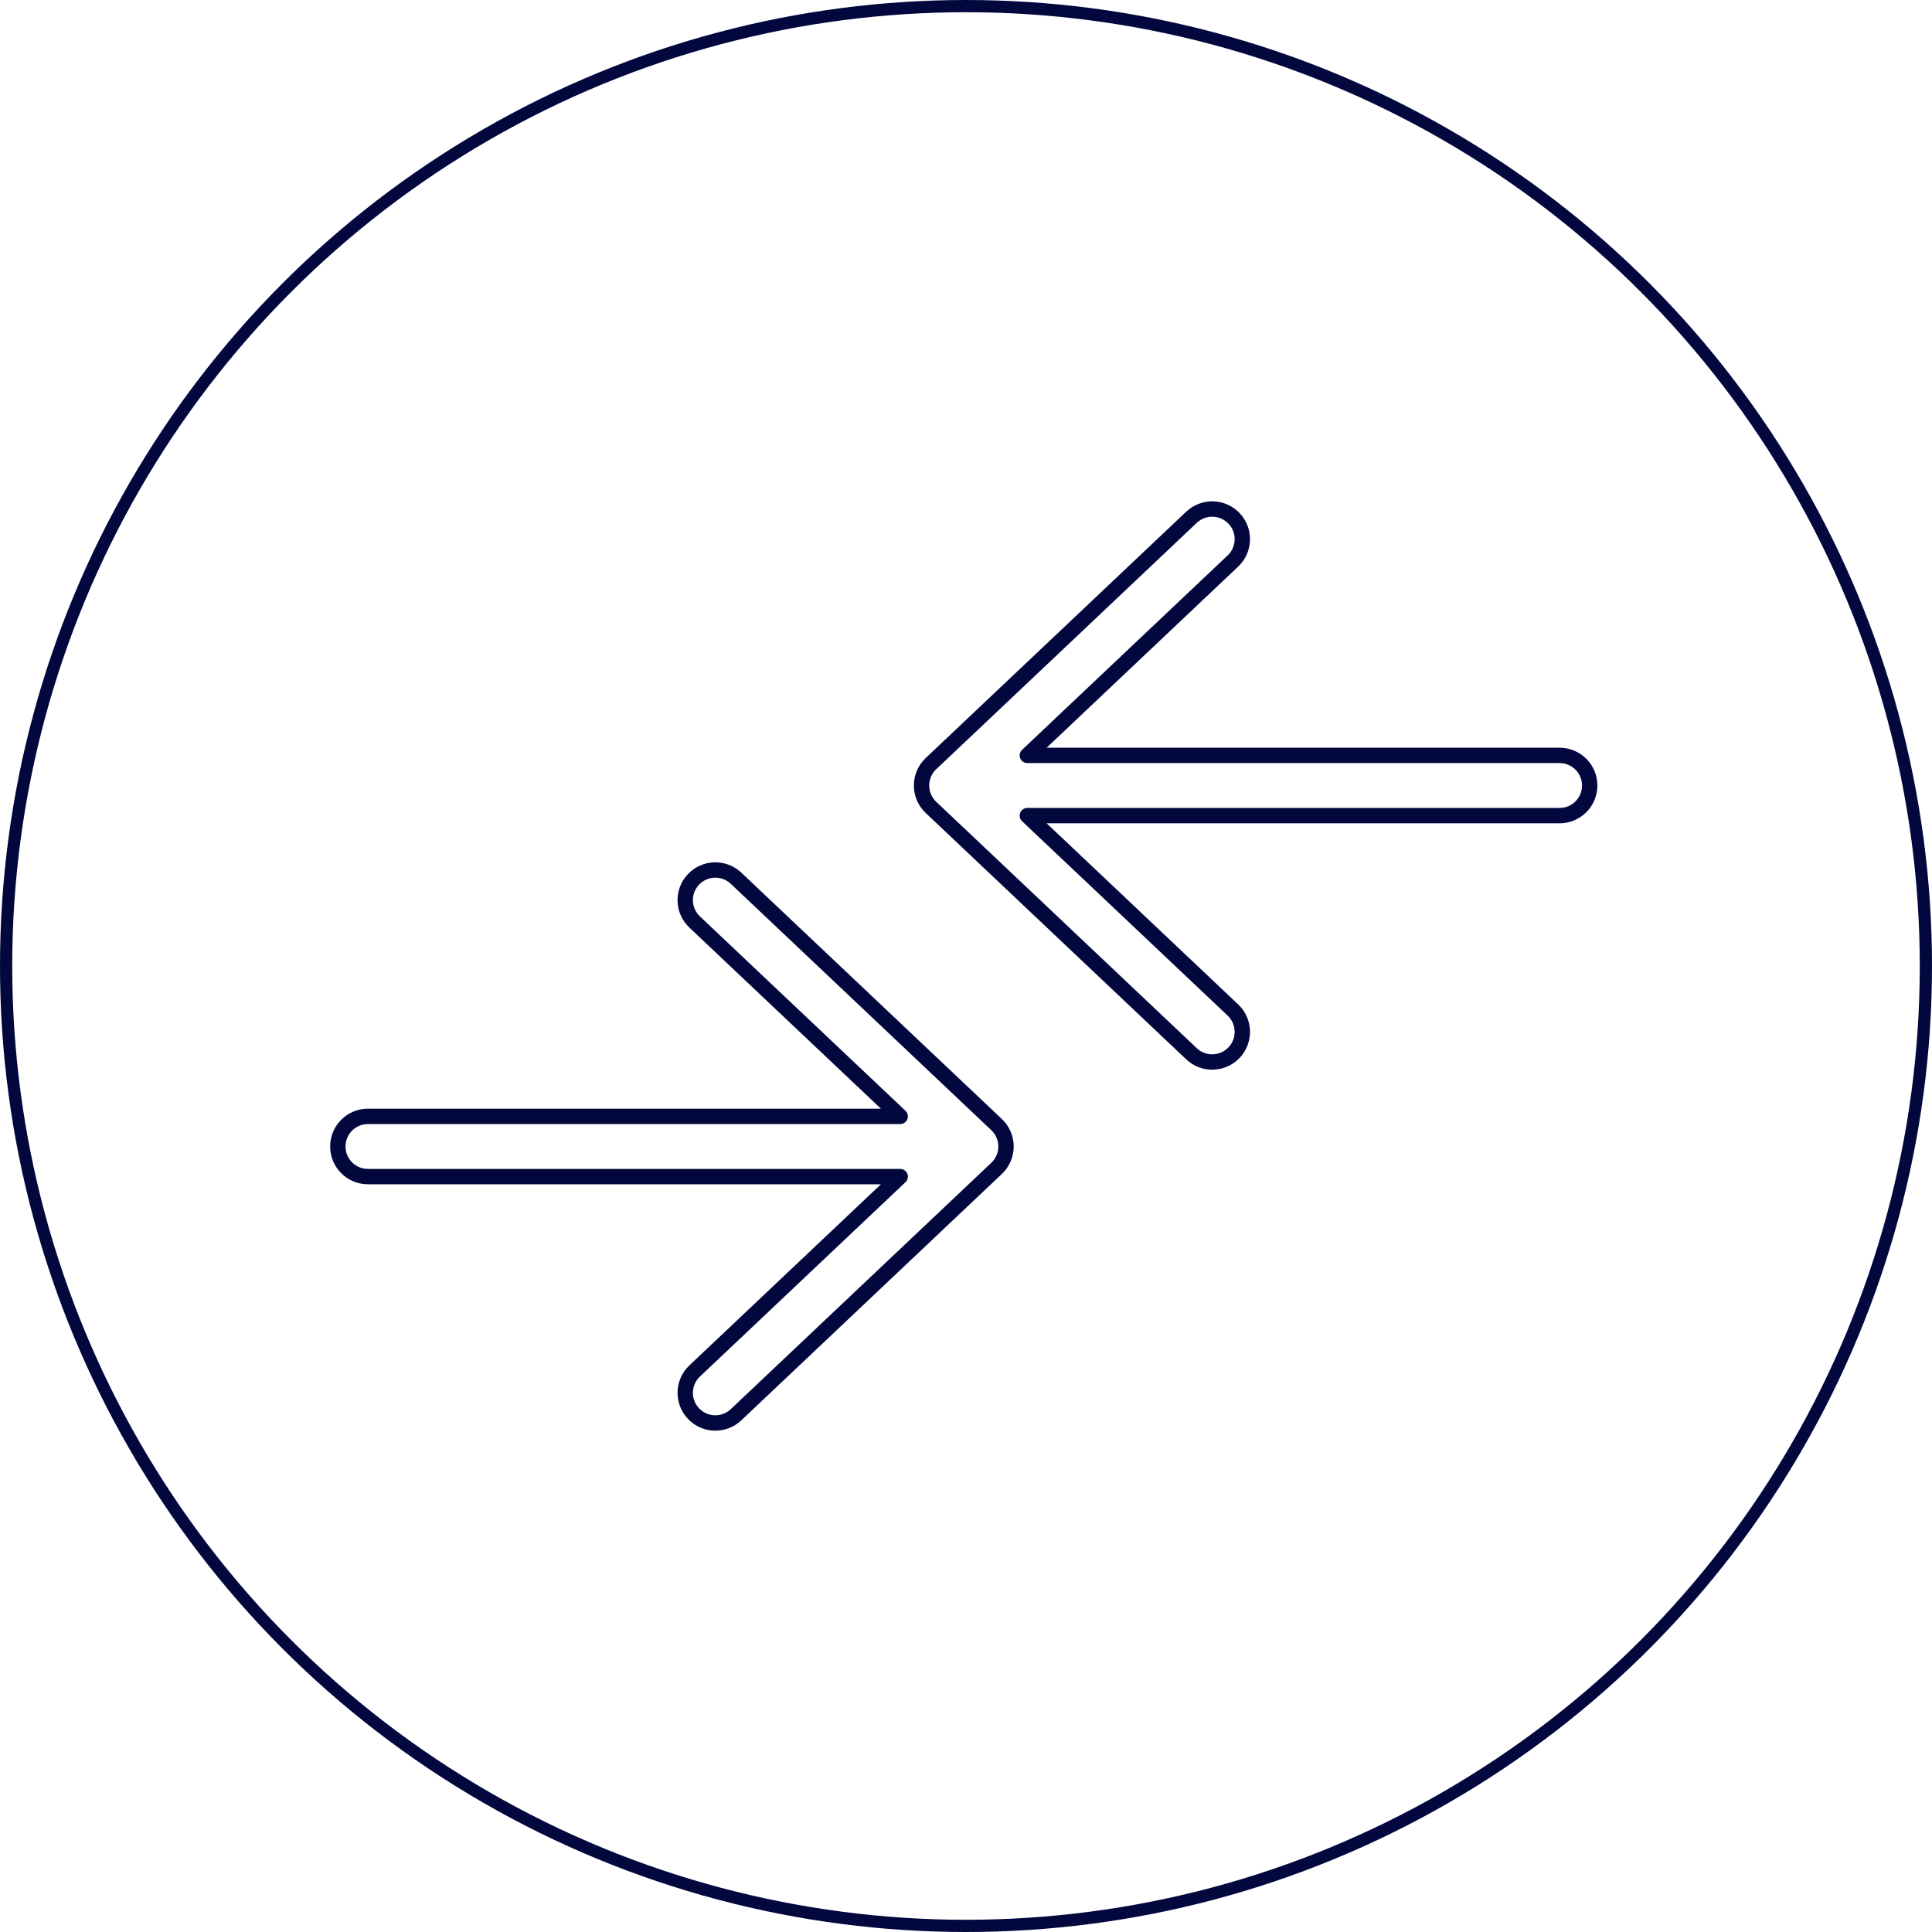 <svg width="158" height="158" viewBox="0 0 158 158" fill="none" xmlns="http://www.w3.org/2000/svg"
    vector-effect="non-scaling-stroke">
    <circle cx="79" cy="79" r="78.5" stroke="#02073E" />
    <path fill-rule="evenodd" clip-rule="evenodd"
        d="M81.934 91.515C82.551 92.099 82.901 92.911 82.901 93.76C82.901 94.61 82.551 95.422 81.934 96.006L60.626 116.155C59.386 117.328 57.429 117.273 56.256 116.033C55.082 114.793 55.137 112.837 56.377 111.664L72.042 96.851L30.092 96.851C28.384 96.851 27 95.468 27 93.76C27 92.053 28.384 90.67 30.092 90.67L72.042 90.67L56.377 75.857C55.137 74.684 55.082 72.728 56.256 71.487C57.429 70.248 59.386 70.193 60.626 71.366L81.934 91.515ZM81.645 93.76C81.645 93.256 81.437 92.774 81.071 92.428L59.763 72.279C59.027 71.582 57.865 71.615 57.168 72.351C56.472 73.087 56.504 74.248 57.24 74.944L74.052 90.841C74.239 91.018 74.299 91.291 74.204 91.53C74.109 91.769 73.877 91.926 73.62 91.926L30.092 91.926C29.078 91.926 28.256 92.747 28.256 93.76C28.256 94.773 29.078 95.595 30.092 95.595L73.62 95.595C73.877 95.595 74.109 95.752 74.204 95.991C74.299 96.23 74.239 96.503 74.052 96.679L57.24 112.577C56.504 113.273 56.472 114.434 57.168 115.17C57.865 115.906 59.027 115.938 59.763 115.242L81.071 95.093C81.437 94.747 81.645 94.265 81.645 93.76Z"
        fill="#02073E" />
    <path fill-rule="evenodd" clip-rule="evenodd"
        d="M75.703 61.994C75.085 62.578 74.736 63.39 74.736 64.24C74.736 65.089 75.085 65.901 75.703 66.485L97.01 86.634C98.251 87.807 100.207 87.753 101.381 86.513C102.554 85.272 102.5 83.316 101.259 82.143L85.595 67.33L127.545 67.33C129.252 67.33 130.636 65.947 130.636 64.24C130.636 62.532 129.252 61.149 127.545 61.149L85.595 61.149L101.259 46.336C102.5 45.163 102.554 43.207 101.381 41.967C100.207 40.727 98.251 40.672 97.01 41.845L75.703 61.994ZM75.992 64.24C75.992 63.736 76.199 63.254 76.566 62.907L97.873 42.758C98.61 42.062 99.772 42.094 100.468 42.83C101.165 43.566 101.132 44.727 100.396 45.423L83.585 61.321C83.398 61.497 83.338 61.77 83.433 62.009C83.528 62.248 83.759 62.405 84.016 62.405L127.545 62.405C128.559 62.405 129.38 63.227 129.38 64.24C129.38 65.253 128.559 66.074 127.545 66.074L84.016 66.074C83.759 66.074 83.528 66.231 83.433 66.47C83.338 66.709 83.398 66.982 83.585 67.159L100.396 83.056C101.132 83.752 101.165 84.913 100.468 85.649C99.772 86.385 98.61 86.418 97.873 85.721L76.566 65.572C76.199 65.226 75.992 64.744 75.992 64.24Z"
        fill="#02073E" />
</svg>